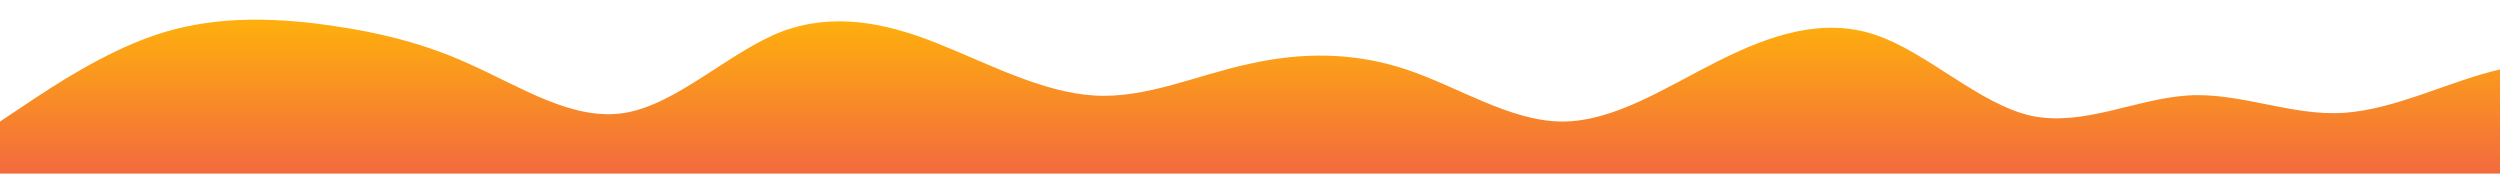 <svg id="wave" style="transform:rotate(0deg); transition: 0.3s" viewBox="0 0 1440 100" version="1.1" xmlns="http://www.w3.org/2000/svg"><defs><linearGradient id="sw-gradient-0" x1="0" x2="0" y1="1" y2="0"><stop stop-color="rgba(243, 106, 62, 1)" offset="0%"></stop><stop stop-color="rgba(255, 179, 11, 1)" offset="100%"></stop></linearGradient></defs><path style="transform:translate(0, 0px); opacity:1" fill="url(#sw-gradient-0)" d="M0,70L15,60C30,50,60,30,90,20C120,10,150,10,180,13.3C210,17,240,23,270,36.7C300,50,330,70,360,65C390,60,420,30,450,18.3C480,7,510,13,540,25C570,37,600,53,630,55C660,57,690,43,720,36.7C750,30,780,30,810,40C840,50,870,70,900,70C930,70,960,50,990,35C1020,20,1050,10,1080,20C1110,30,1140,60,1170,66.7C1200,73,1230,57,1260,55C1290,53,1320,67,1350,65C1380,63,1410,47,1440,40C1470,33,1500,37,1530,43.3C1560,50,1590,60,1620,61.7C1650,63,1680,57,1710,58.3C1740,60,1770,70,1800,70C1830,70,1860,60,1890,51.7C1920,43,1950,37,1980,36.7C2010,37,2040,43,2070,40C2100,37,2130,23,2145,16.7L2160,10L2160,100L2145,100C2130,100,2100,100,2070,100C2040,100,2010,100,1980,100C1950,100,1920,100,1890,100C1860,100,1830,100,1800,100C1770,100,1740,100,1710,100C1680,100,1650,100,1620,100C1590,100,1560,100,1530,100C1500,100,1470,100,1440,100C1410,100,1380,100,1350,100C1320,100,1290,100,1260,100C1230,100,1200,100,1170,100C1140,100,1110,100,1080,100C1050,100,1020,100,990,100C960,100,930,100,900,100C870,100,840,100,810,100C780,100,750,100,720,100C690,100,660,100,630,100C600,100,570,100,540,100C510,100,480,100,450,100C420,100,390,100,360,100C330,100,300,100,270,100C240,100,210,100,180,100C150,100,120,100,90,100C60,100,30,100,15,100L0,100Z"></path></svg>